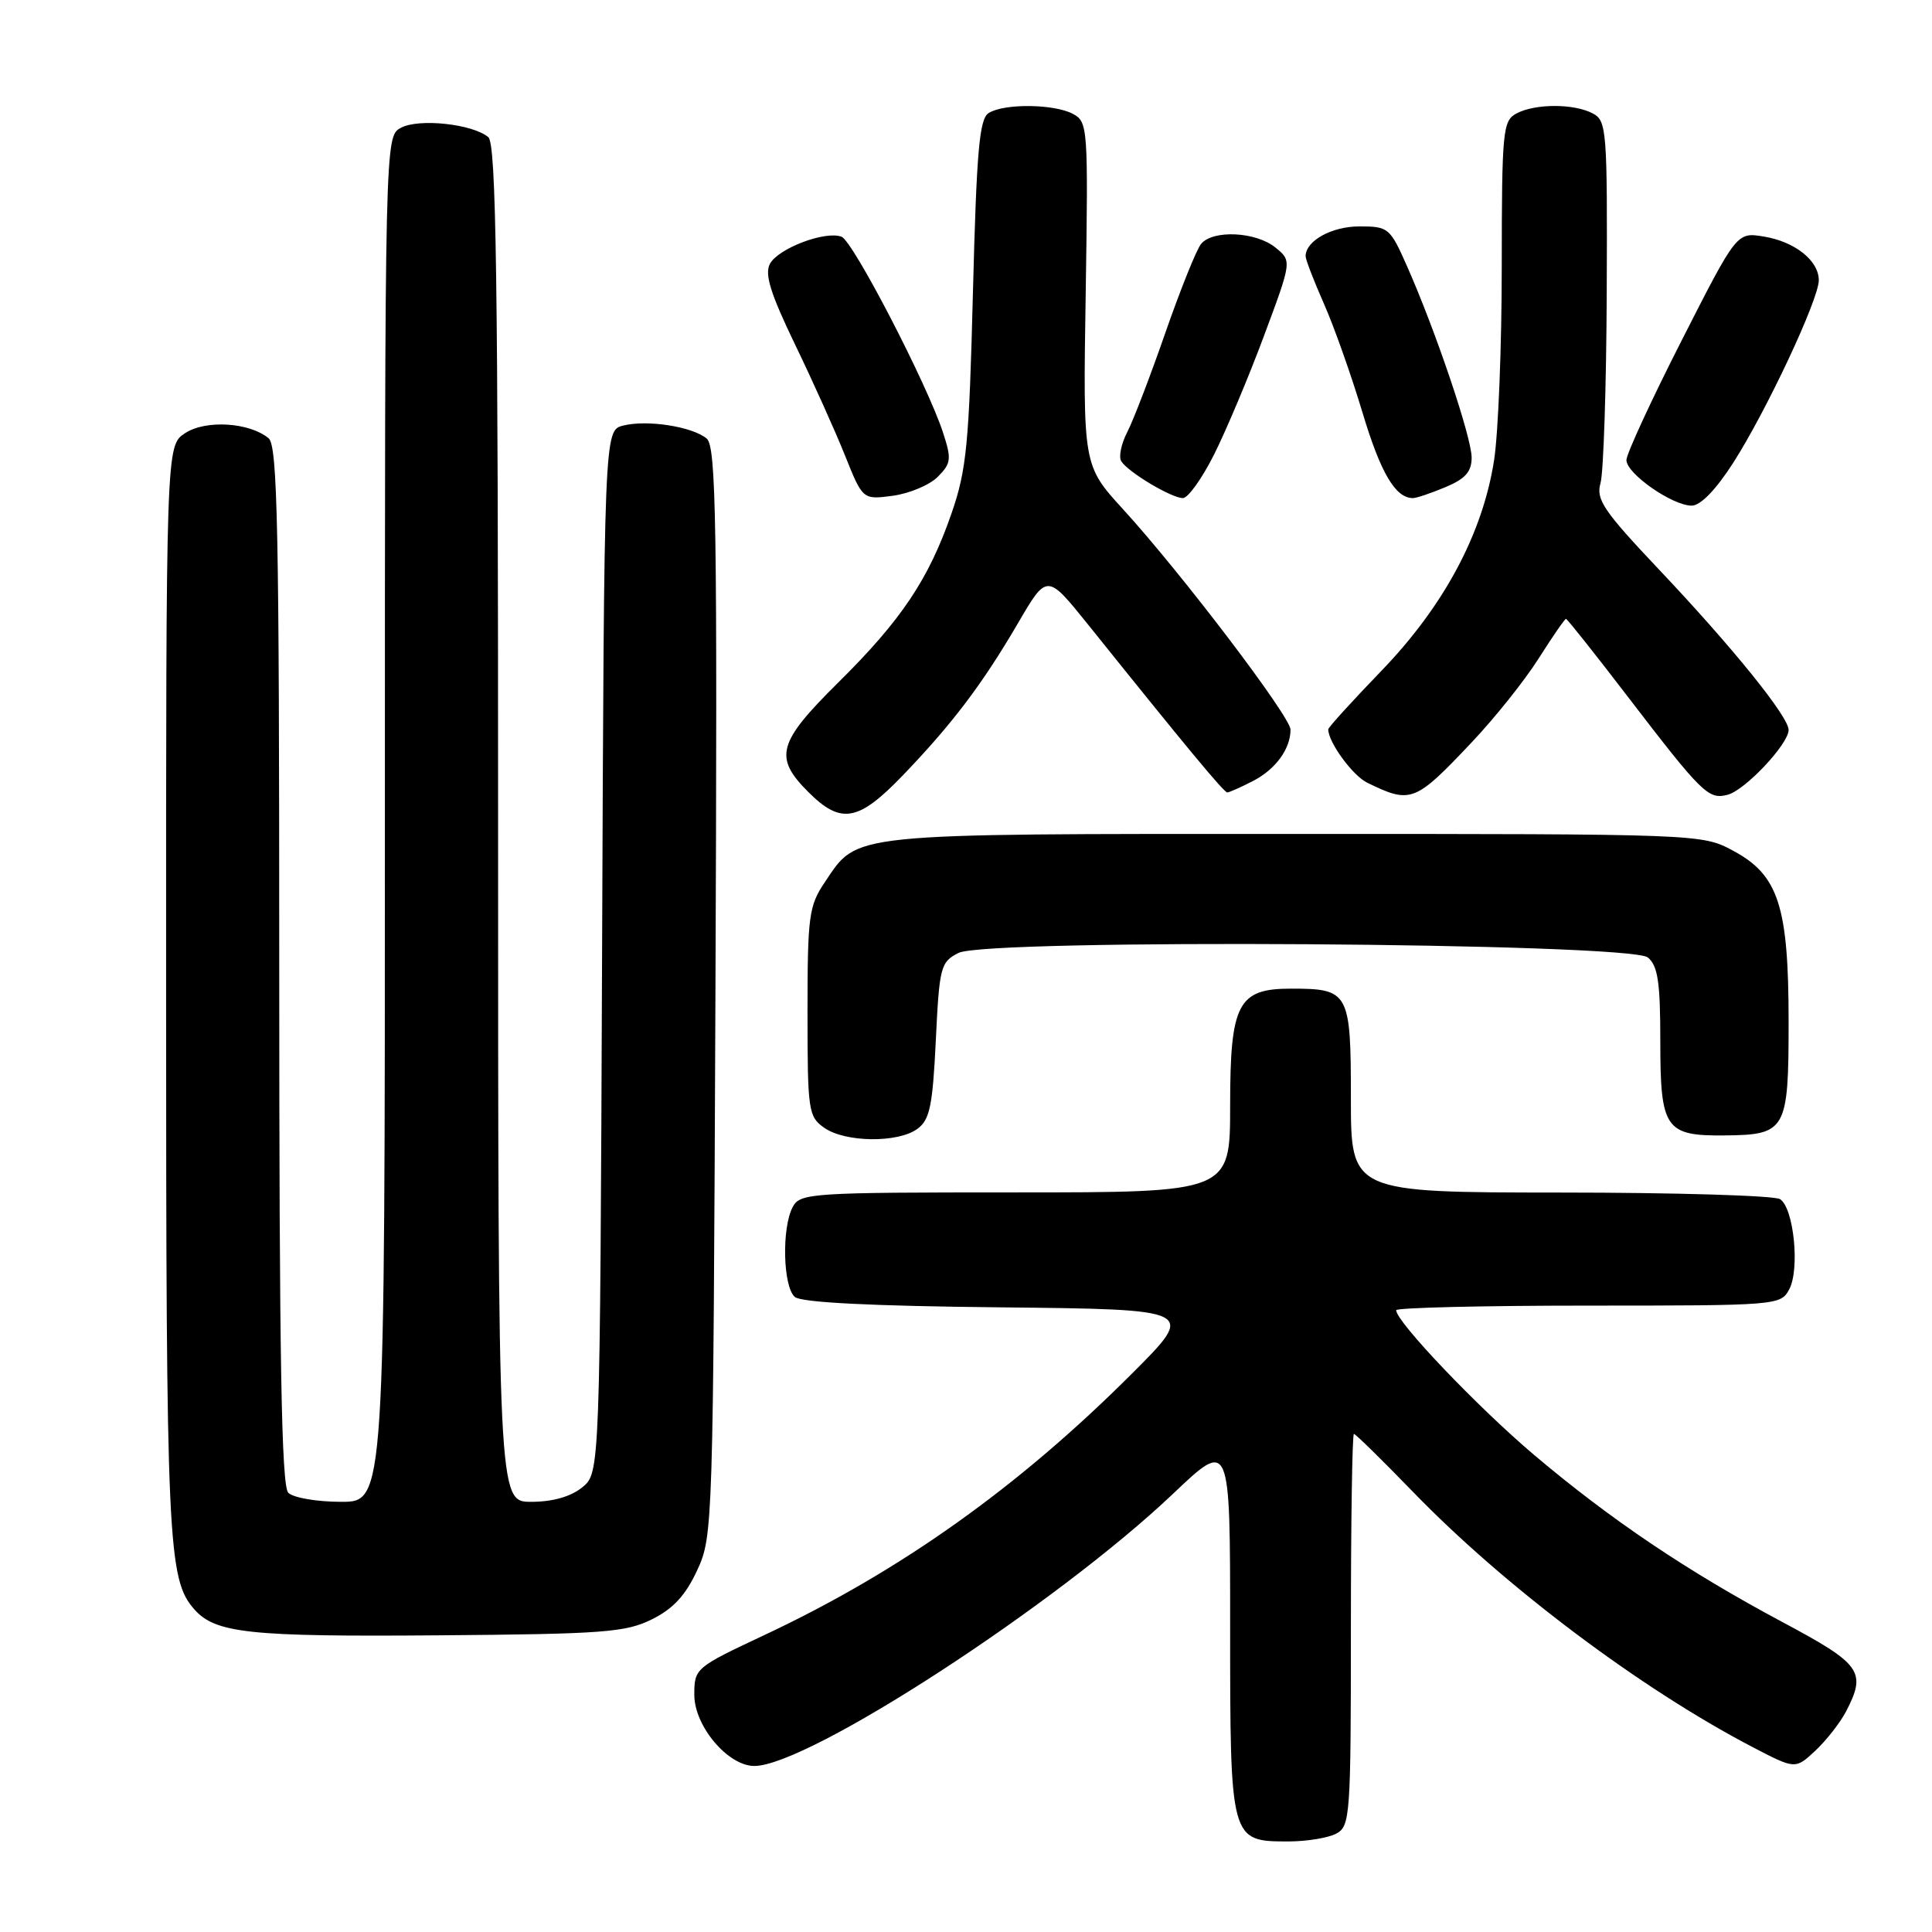<?xml version="1.0" encoding="UTF-8" standalone="no"?>
<!DOCTYPE svg PUBLIC "-//W3C//DTD SVG 1.1//EN" "http://www.w3.org/Graphics/SVG/1.1/DTD/svg11.dtd" >
<svg xmlns="http://www.w3.org/2000/svg" xmlns:xlink="http://www.w3.org/1999/xlink" version="1.1" viewBox="0 0 256 256">
 <g >
 <path fill="currentColor"
d=" M 177.07 242.96 C 178.90 241.98 179.00 240.61 179.00 215.96 C 179.00 201.68 179.18 190.00 179.40 190.00 C 179.61 190.00 183.10 193.42 187.15 197.60 C 199.28 210.15 217.31 223.71 232.19 231.48 C 237.89 234.45 237.89 234.45 240.54 231.98 C 242.00 230.61 243.82 228.28 244.60 226.80 C 247.35 221.51 246.66 220.53 236.25 214.97 C 223.57 208.20 213.46 201.39 203.27 192.78 C 195.79 186.45 185.00 175.13 185.00 173.61 C 185.00 173.28 196.46 173.00 210.46 173.00 C 235.49 173.00 235.95 172.96 237.08 170.85 C 238.51 168.17 237.69 160.05 235.86 158.89 C 235.11 158.42 222.01 158.02 206.75 158.02 C 179.00 158.00 179.00 158.00 179.00 145.54 C 179.00 131.44 178.76 131.00 171.07 131.00 C 164.03 131.00 163.00 132.97 163.00 146.50 C 163.00 158.00 163.00 158.00 134.54 158.00 C 107.42 158.00 106.02 158.09 105.04 159.93 C 103.56 162.70 103.75 170.55 105.33 171.86 C 106.21 172.59 115.51 173.06 132.58 173.23 C 158.50 173.50 158.50 173.50 149.99 182.01 C 134.92 197.08 119.24 208.23 101.25 216.67 C 92.12 220.96 92.00 221.06 92.00 224.58 C 92.00 228.72 96.46 234.00 99.95 234.00 C 107.08 234.00 140.00 212.60 155.47 197.90 C 163.00 190.75 163.00 190.75 163.00 215.54 C 163.00 243.97 163.01 244.00 170.72 244.00 C 173.15 244.00 176.00 243.53 177.07 242.96 Z  M 86.38 214.57 C 89.20 213.18 90.85 211.38 92.38 208.07 C 94.47 203.57 94.50 202.38 94.80 131.41 C 95.06 69.20 94.90 59.16 93.64 58.11 C 91.72 56.52 85.76 55.59 82.58 56.39 C 80.05 57.02 80.05 57.02 79.78 126.10 C 79.50 195.18 79.50 195.18 77.14 197.09 C 75.62 198.32 73.22 199.00 70.39 199.00 C 66.00 199.00 66.00 199.00 66.00 109.12 C 66.00 36.61 65.75 19.04 64.70 18.17 C 62.60 16.42 55.50 15.66 53.13 16.93 C 51.00 18.07 51.00 18.07 51.00 108.54 C 51.00 199.00 51.00 199.00 45.20 199.00 C 42.01 199.00 38.86 198.46 38.20 197.80 C 37.29 196.89 37.00 180.00 37.00 127.92 C 37.00 70.03 36.78 59.06 35.59 58.07 C 33.04 55.96 27.25 55.60 24.52 57.40 C 22.00 59.05 22.00 59.05 22.01 131.27 C 22.01 204.63 22.22 209.28 25.77 213.27 C 28.56 216.41 33.08 216.89 58.00 216.69 C 79.95 216.52 82.90 216.30 86.38 214.57 Z  M 121.56 149.58 C 123.20 148.38 123.58 146.55 124.00 137.86 C 124.47 128.10 124.63 127.48 127.00 126.27 C 130.75 124.35 215.98 124.91 218.35 126.87 C 219.68 127.98 220.00 130.15 220.00 138.00 C 220.00 149.58 220.65 150.53 228.56 150.45 C 236.67 150.37 237.00 149.79 237.00 135.40 C 237.00 120.04 235.66 115.94 229.62 112.71 C 225.52 110.51 225.27 110.50 171.50 110.50 C 111.83 110.50 113.73 110.31 109.29 116.90 C 107.18 120.03 107.00 121.38 107.00 134.09 C 107.00 147.21 107.11 147.96 109.22 149.44 C 112.00 151.39 118.98 151.47 121.56 149.58 Z  M 119.62 102.75 C 126.19 95.91 130.14 90.69 134.88 82.59 C 138.73 75.99 138.73 75.99 144.16 82.74 C 157.24 99.05 162.18 105.00 162.62 105.00 C 162.88 105.00 164.41 104.32 166.02 103.49 C 169.03 101.94 171.00 99.23 171.00 96.68 C 171.00 94.97 156.54 75.94 148.84 67.51 C 143.50 61.67 143.50 61.67 143.86 38.93 C 144.20 16.87 144.15 16.15 142.17 15.09 C 139.67 13.76 133.04 13.69 131.00 14.98 C 129.77 15.76 129.40 19.99 128.92 38.71 C 128.41 58.83 128.08 62.26 126.09 68.00 C 123.07 76.74 119.44 82.17 111.04 90.47 C 103.04 98.39 102.51 100.35 107.08 104.92 C 111.43 109.28 113.72 108.88 119.62 102.75 Z  M 195.03 98.34 C 198.07 95.13 202.05 90.14 203.88 87.25 C 205.71 84.36 207.34 82.00 207.50 82.00 C 207.66 82.00 211.32 86.61 215.64 92.25 C 225.55 105.17 226.37 105.98 228.92 105.31 C 231.25 104.70 237.00 98.58 237.00 96.72 C 237.00 94.96 229.57 85.76 219.82 75.46 C 212.45 67.66 211.45 66.18 212.08 64.00 C 212.47 62.62 212.85 51.28 212.90 38.79 C 212.99 17.30 212.90 16.01 211.07 15.04 C 208.58 13.71 203.42 13.71 200.93 15.04 C 199.13 16.00 199.00 17.32 198.99 35.29 C 198.99 45.85 198.53 57.42 197.97 61.00 C 196.46 70.71 191.32 80.31 183.05 88.88 C 179.17 92.90 176.00 96.39 176.00 96.64 C 176.00 98.35 179.23 102.77 181.16 103.71 C 186.95 106.54 187.49 106.33 195.03 98.34 Z  M 229.67 61.31 C 234.09 54.40 241.00 39.65 241.00 37.14 C 241.00 34.53 237.83 32.01 233.69 31.34 C 230.13 30.76 230.13 30.76 222.82 45.13 C 218.80 53.03 215.51 60.16 215.51 60.96 C 215.50 62.75 221.59 67.00 224.16 67.00 C 225.33 67.00 227.37 64.89 229.67 61.31 Z  M 124.26 63.18 C 126.03 61.41 126.10 60.83 124.97 57.36 C 122.90 50.99 113.05 31.96 111.51 31.37 C 109.37 30.54 103.12 32.91 102.02 34.96 C 101.29 36.33 102.09 38.89 105.34 45.63 C 107.70 50.51 110.68 57.14 111.97 60.36 C 114.32 66.22 114.32 66.22 118.31 65.69 C 120.50 65.39 123.18 64.27 124.26 63.18 Z  M 160.86 60.25 C 162.45 57.09 165.43 50.02 167.47 44.54 C 171.19 34.57 171.19 34.57 168.99 32.79 C 166.40 30.70 160.72 30.42 159.15 32.32 C 158.55 33.04 156.43 38.32 154.43 44.05 C 152.44 49.79 150.16 55.73 149.36 57.27 C 148.57 58.80 148.21 60.53 148.57 61.11 C 149.46 62.55 155.21 65.99 156.74 66.00 C 157.42 66.00 159.27 63.41 160.86 60.25 Z  M 191.53 64.55 C 194.16 63.45 195.00 62.51 195.00 60.63 C 195.00 57.96 190.26 43.91 186.46 35.32 C 184.19 30.18 183.98 30.00 180.13 30.00 C 176.46 30.00 173.00 31.91 173.00 33.95 C 173.00 34.39 174.09 37.22 175.42 40.23 C 176.76 43.25 179.05 49.72 180.52 54.61 C 182.94 62.68 184.90 66.00 187.22 66.00 C 187.69 66.00 189.62 65.35 191.53 64.55 Z "/>
</g>
</svg>